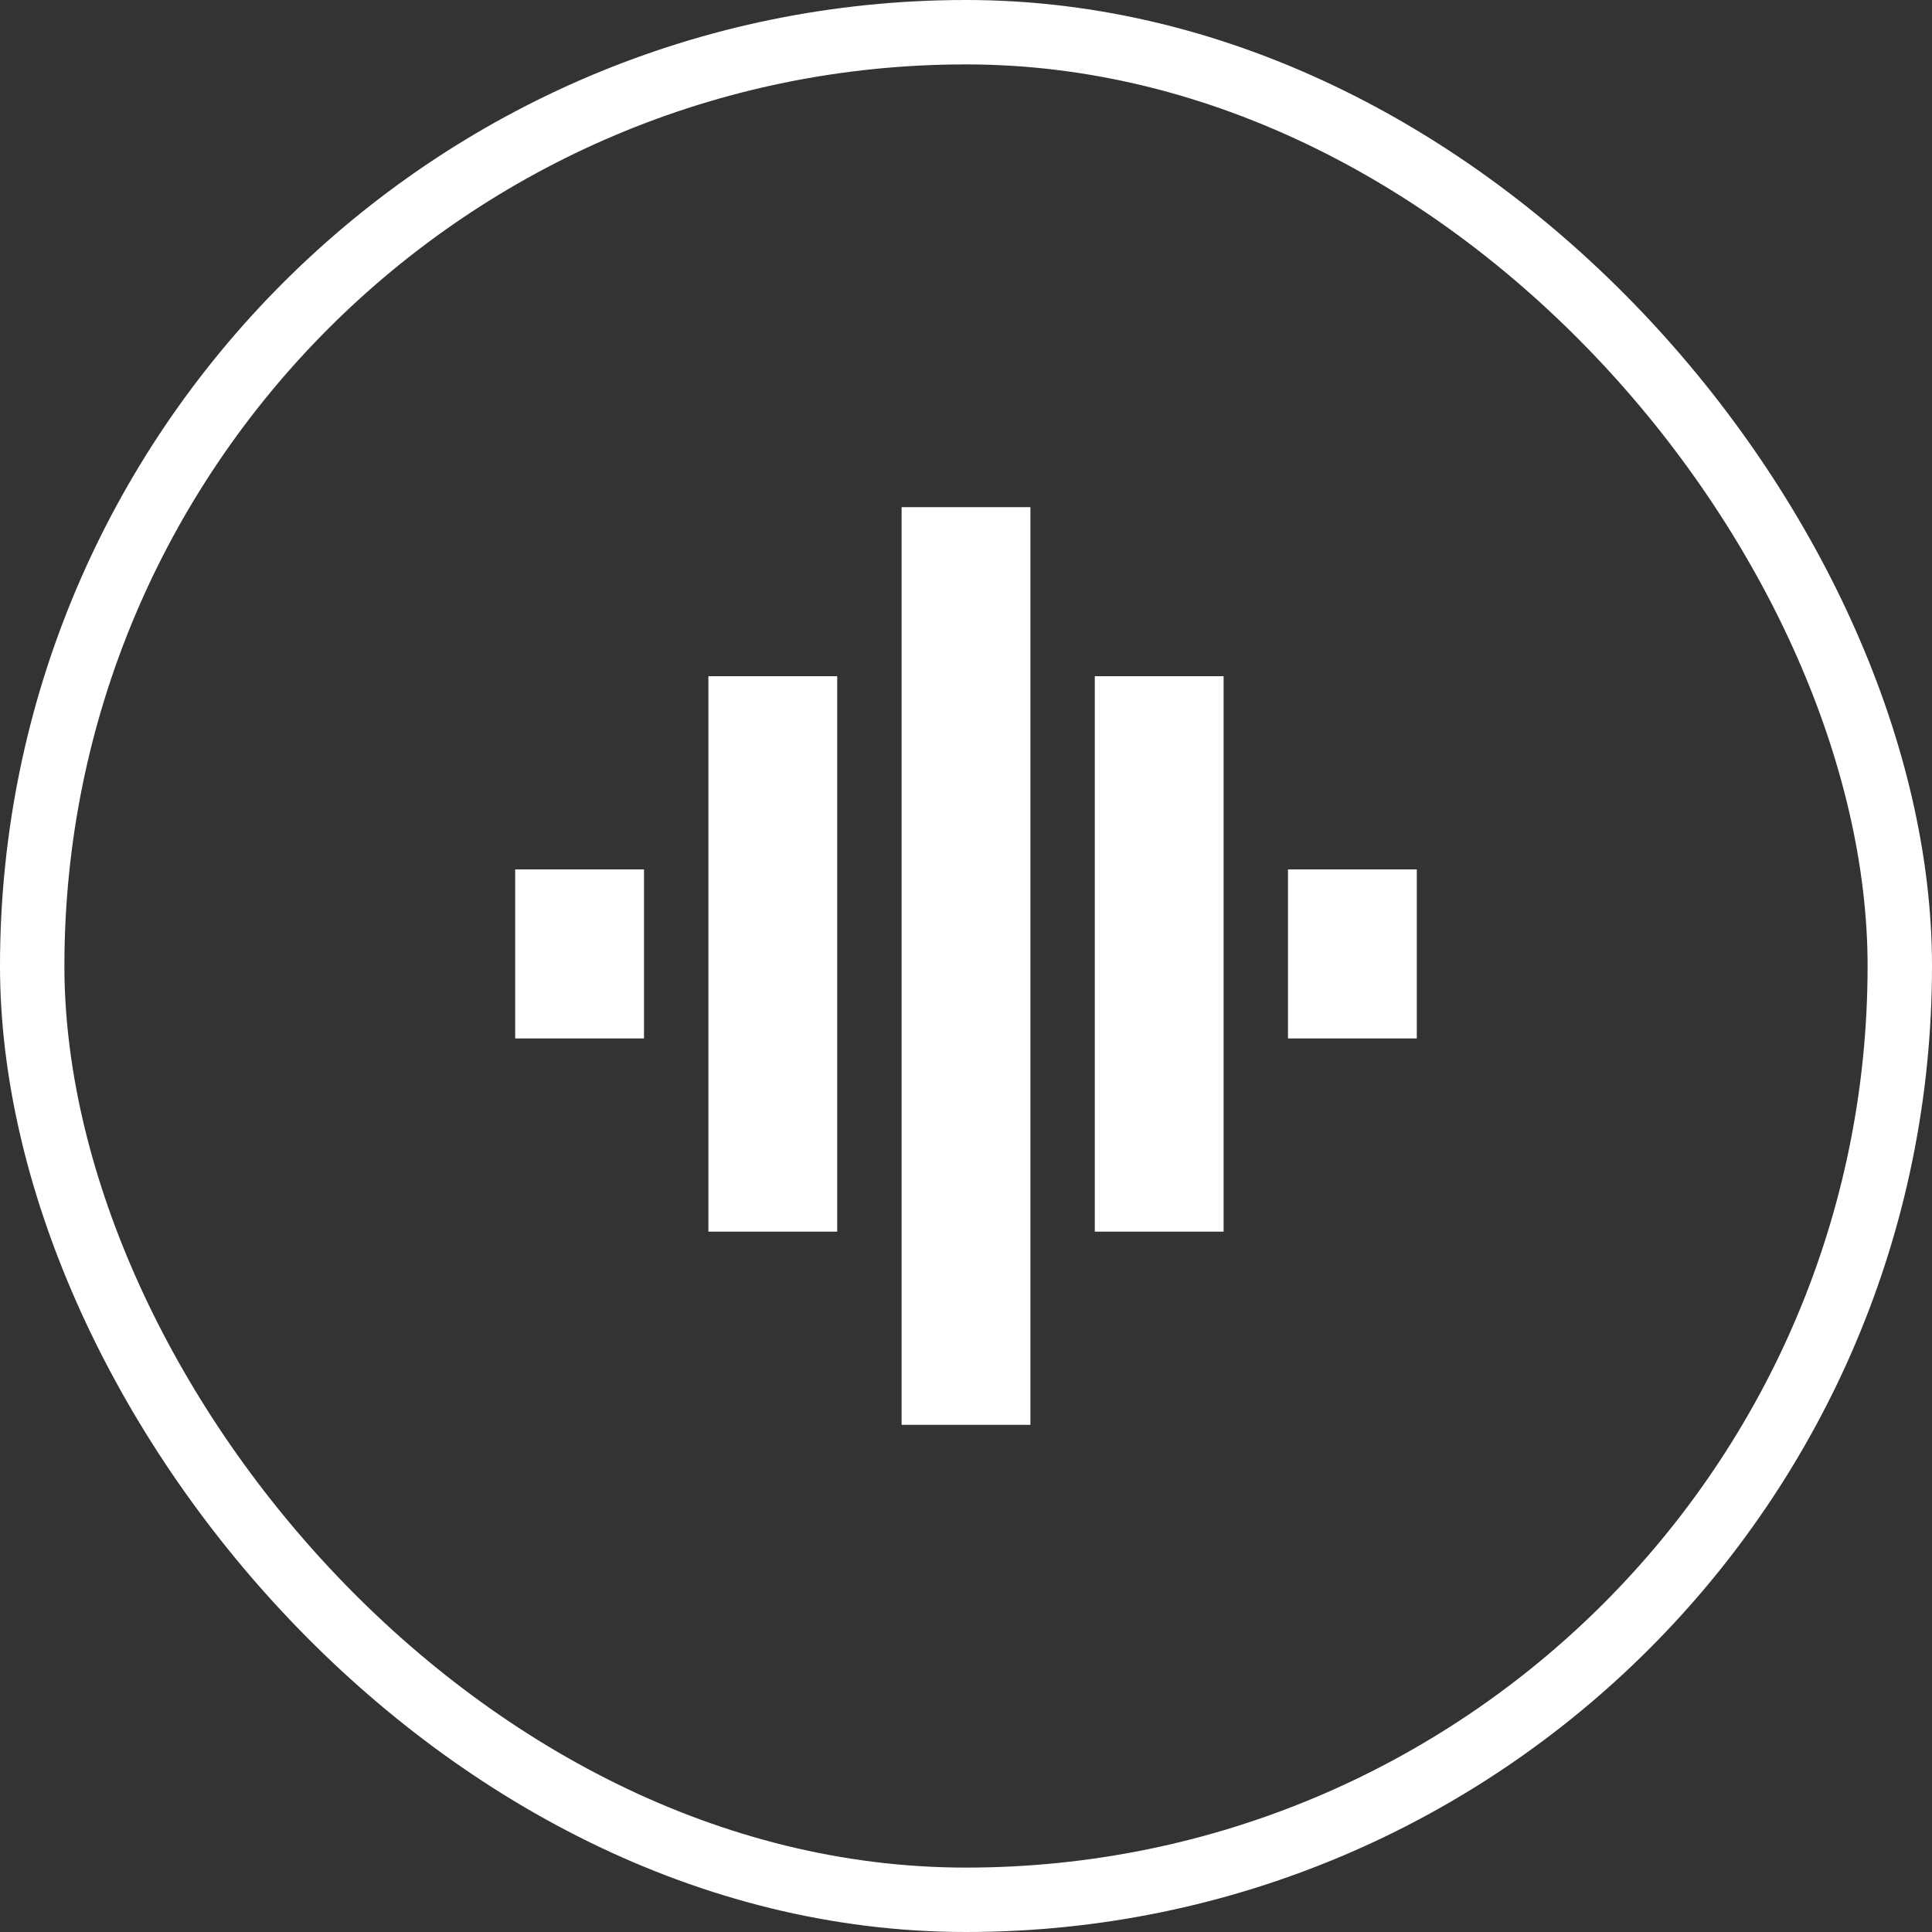 <svg width="30" height="30" viewBox="0 0 30 30" fill="none" xmlns="http://www.w3.org/2000/svg">
<rect x="0" y="0" width="30" height="30" fill="#333333" stroke="none"/>
<path d="M15 7.875V15V22.125M18 10.5V15.375V19.125M21 13.5V15V16.125M9 13.5V15V16.125M12 10.5V15.375V19.125" stroke="white" stroke-width="2" stroke-linejoin="round"/>
<rect x="0.5" y="0.5" width="29" height="29" rx="14.5" stroke="white"/>
</svg>
